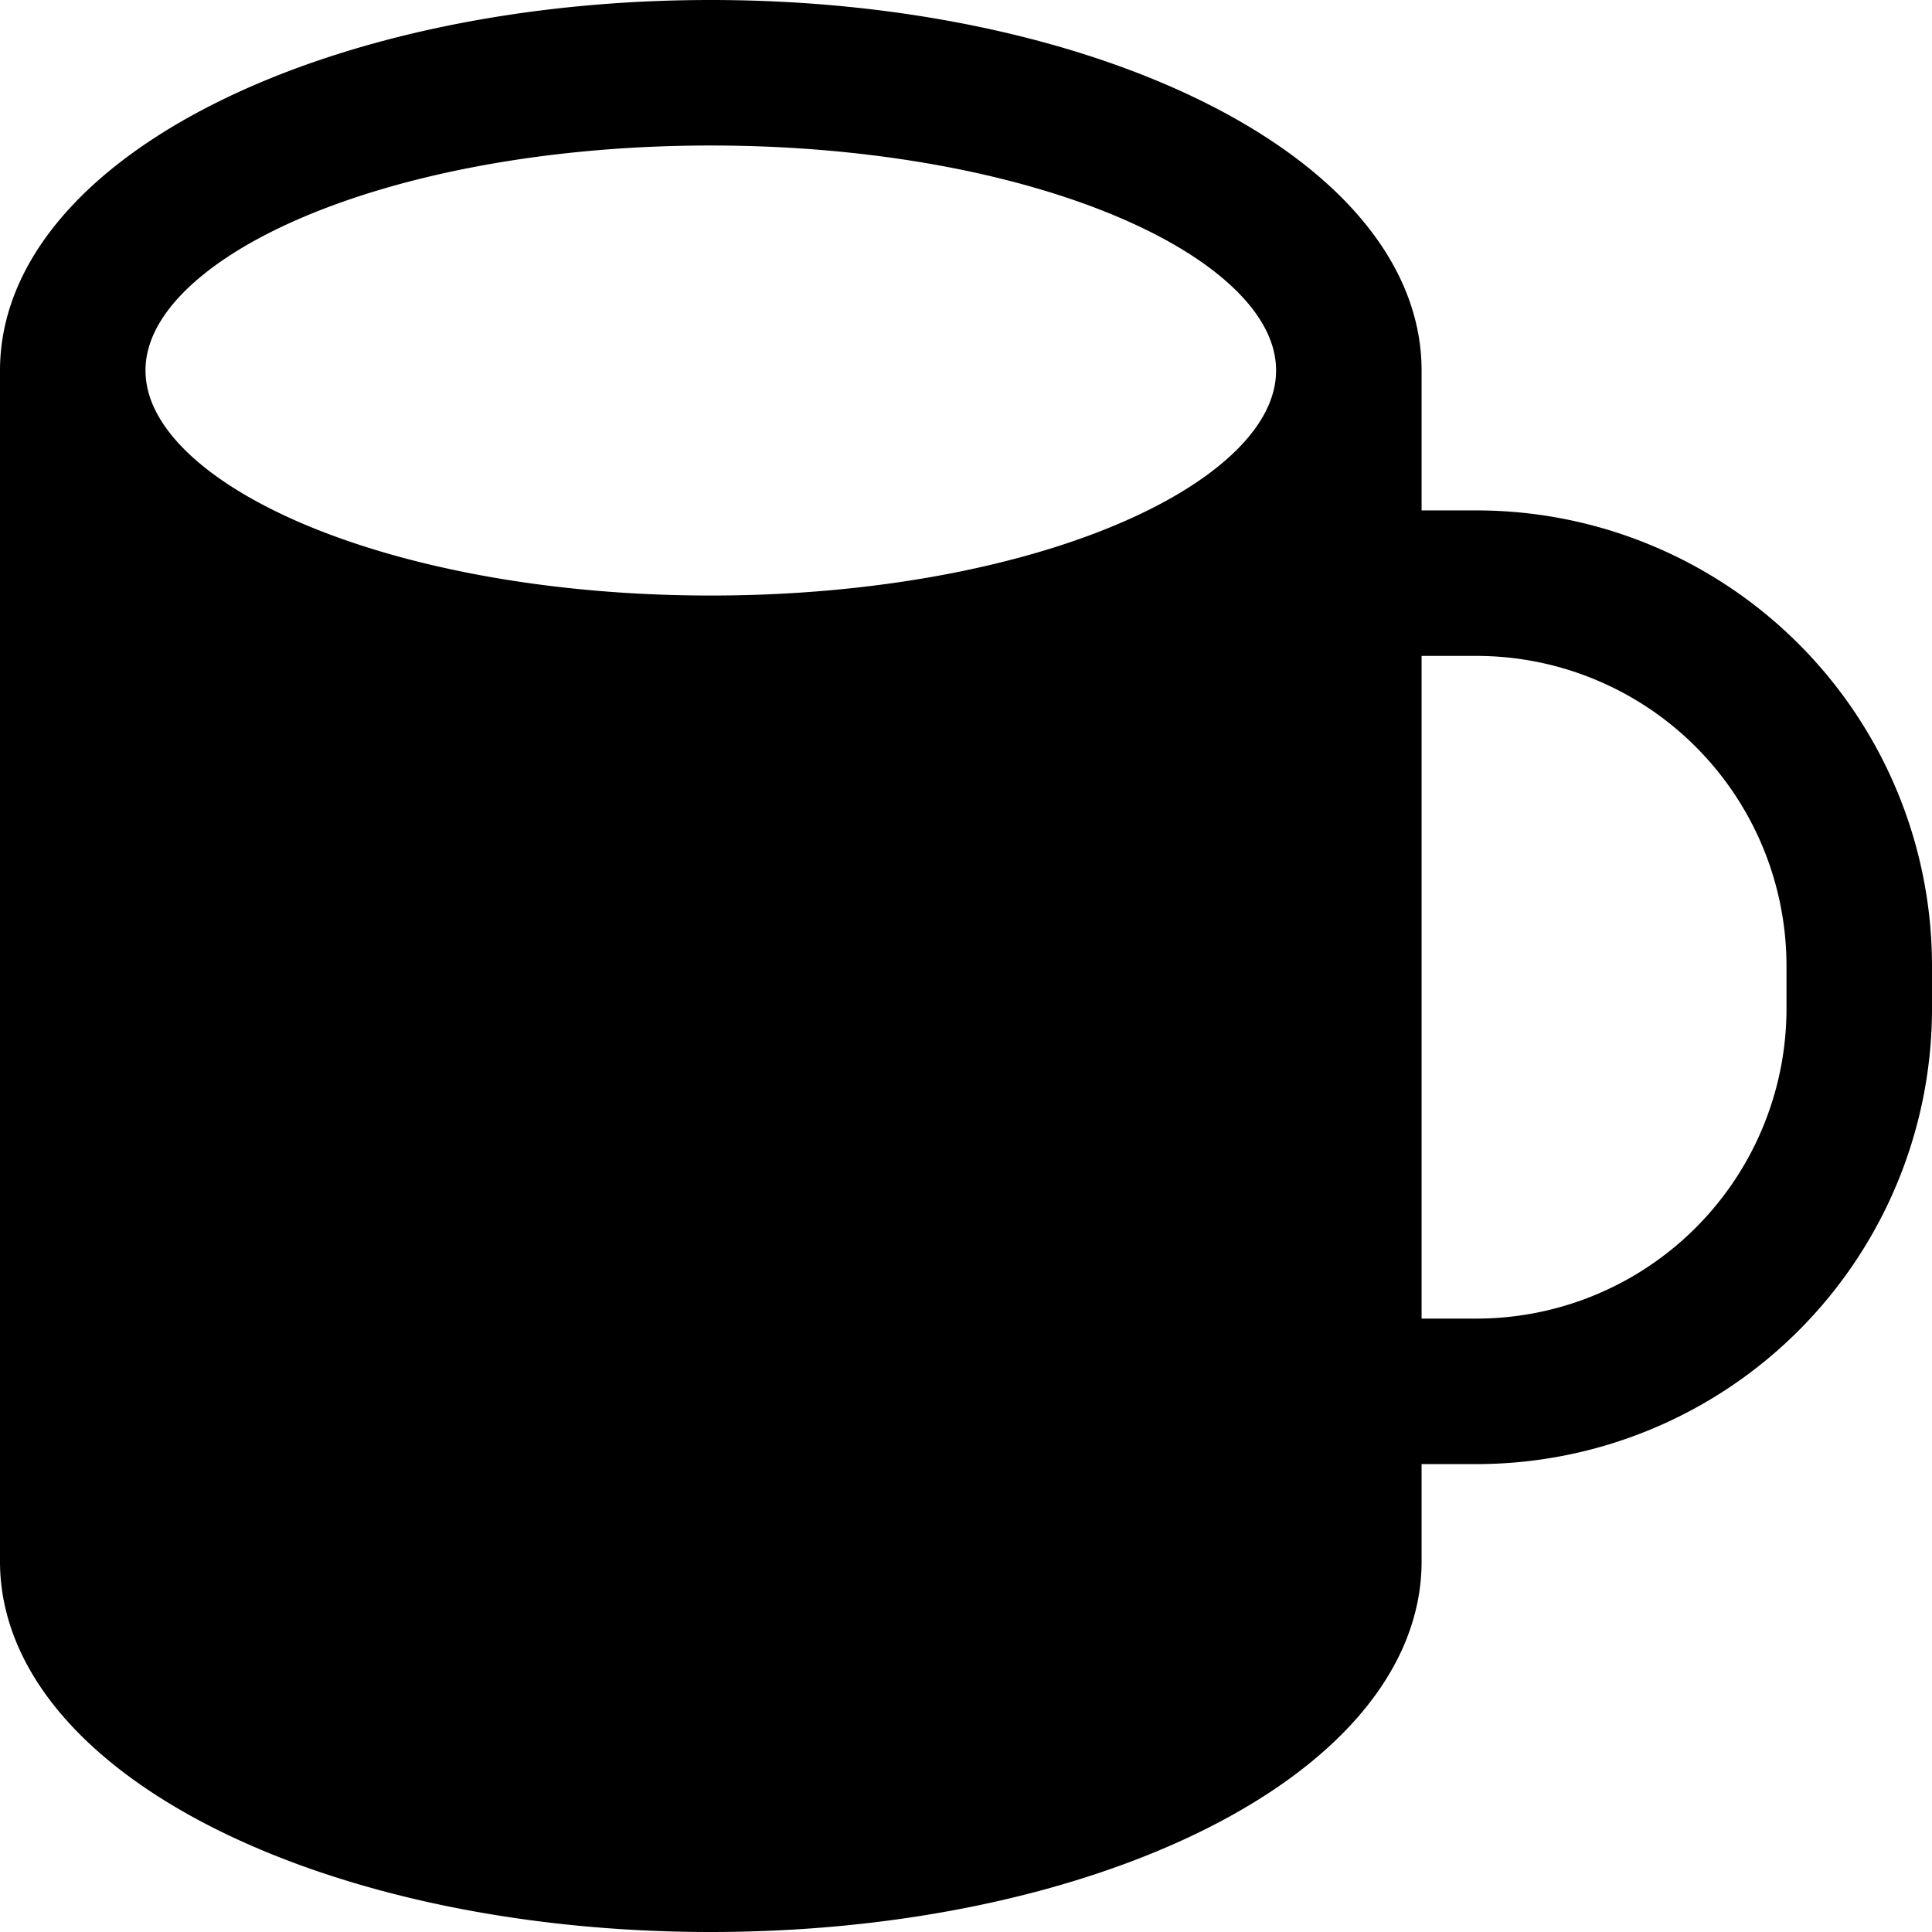 <?xml version="1.0" encoding="utf-8"?>
<svg width="16" height="16" viewBox="0 0 16 16" xmlns="http://www.w3.org/2000/svg">
  <path fill="#000" fill-rule="nonzero" stroke="#000" stroke-width=".5" d="M12.227 4.477h-.704V3.068C11.523 1.512 8.999.25 5.886.25 2.773.25.25 1.512.25 3.068v9.864c0 1.556 2.523 2.818 5.636 2.818s5.637-1.262 5.637-2.818v-1.057h.704a3.523 3.523 0 0 0 3.523-3.523V8a3.523 3.523 0 0 0-3.523-3.523zm-6.34.705c-2.724 0-4.932-.947-4.932-2.114C.955 1.901 3.163.955 5.886.955c2.724 0 4.932.946 4.932 2.113S8.61 5.182 5.886 5.182zm9.158 3.17a2.818 2.818 0 0 1-2.818 2.818h-.704V5.182h.704A2.818 2.818 0 0 1 15.045 8v.352z"/>
</svg>